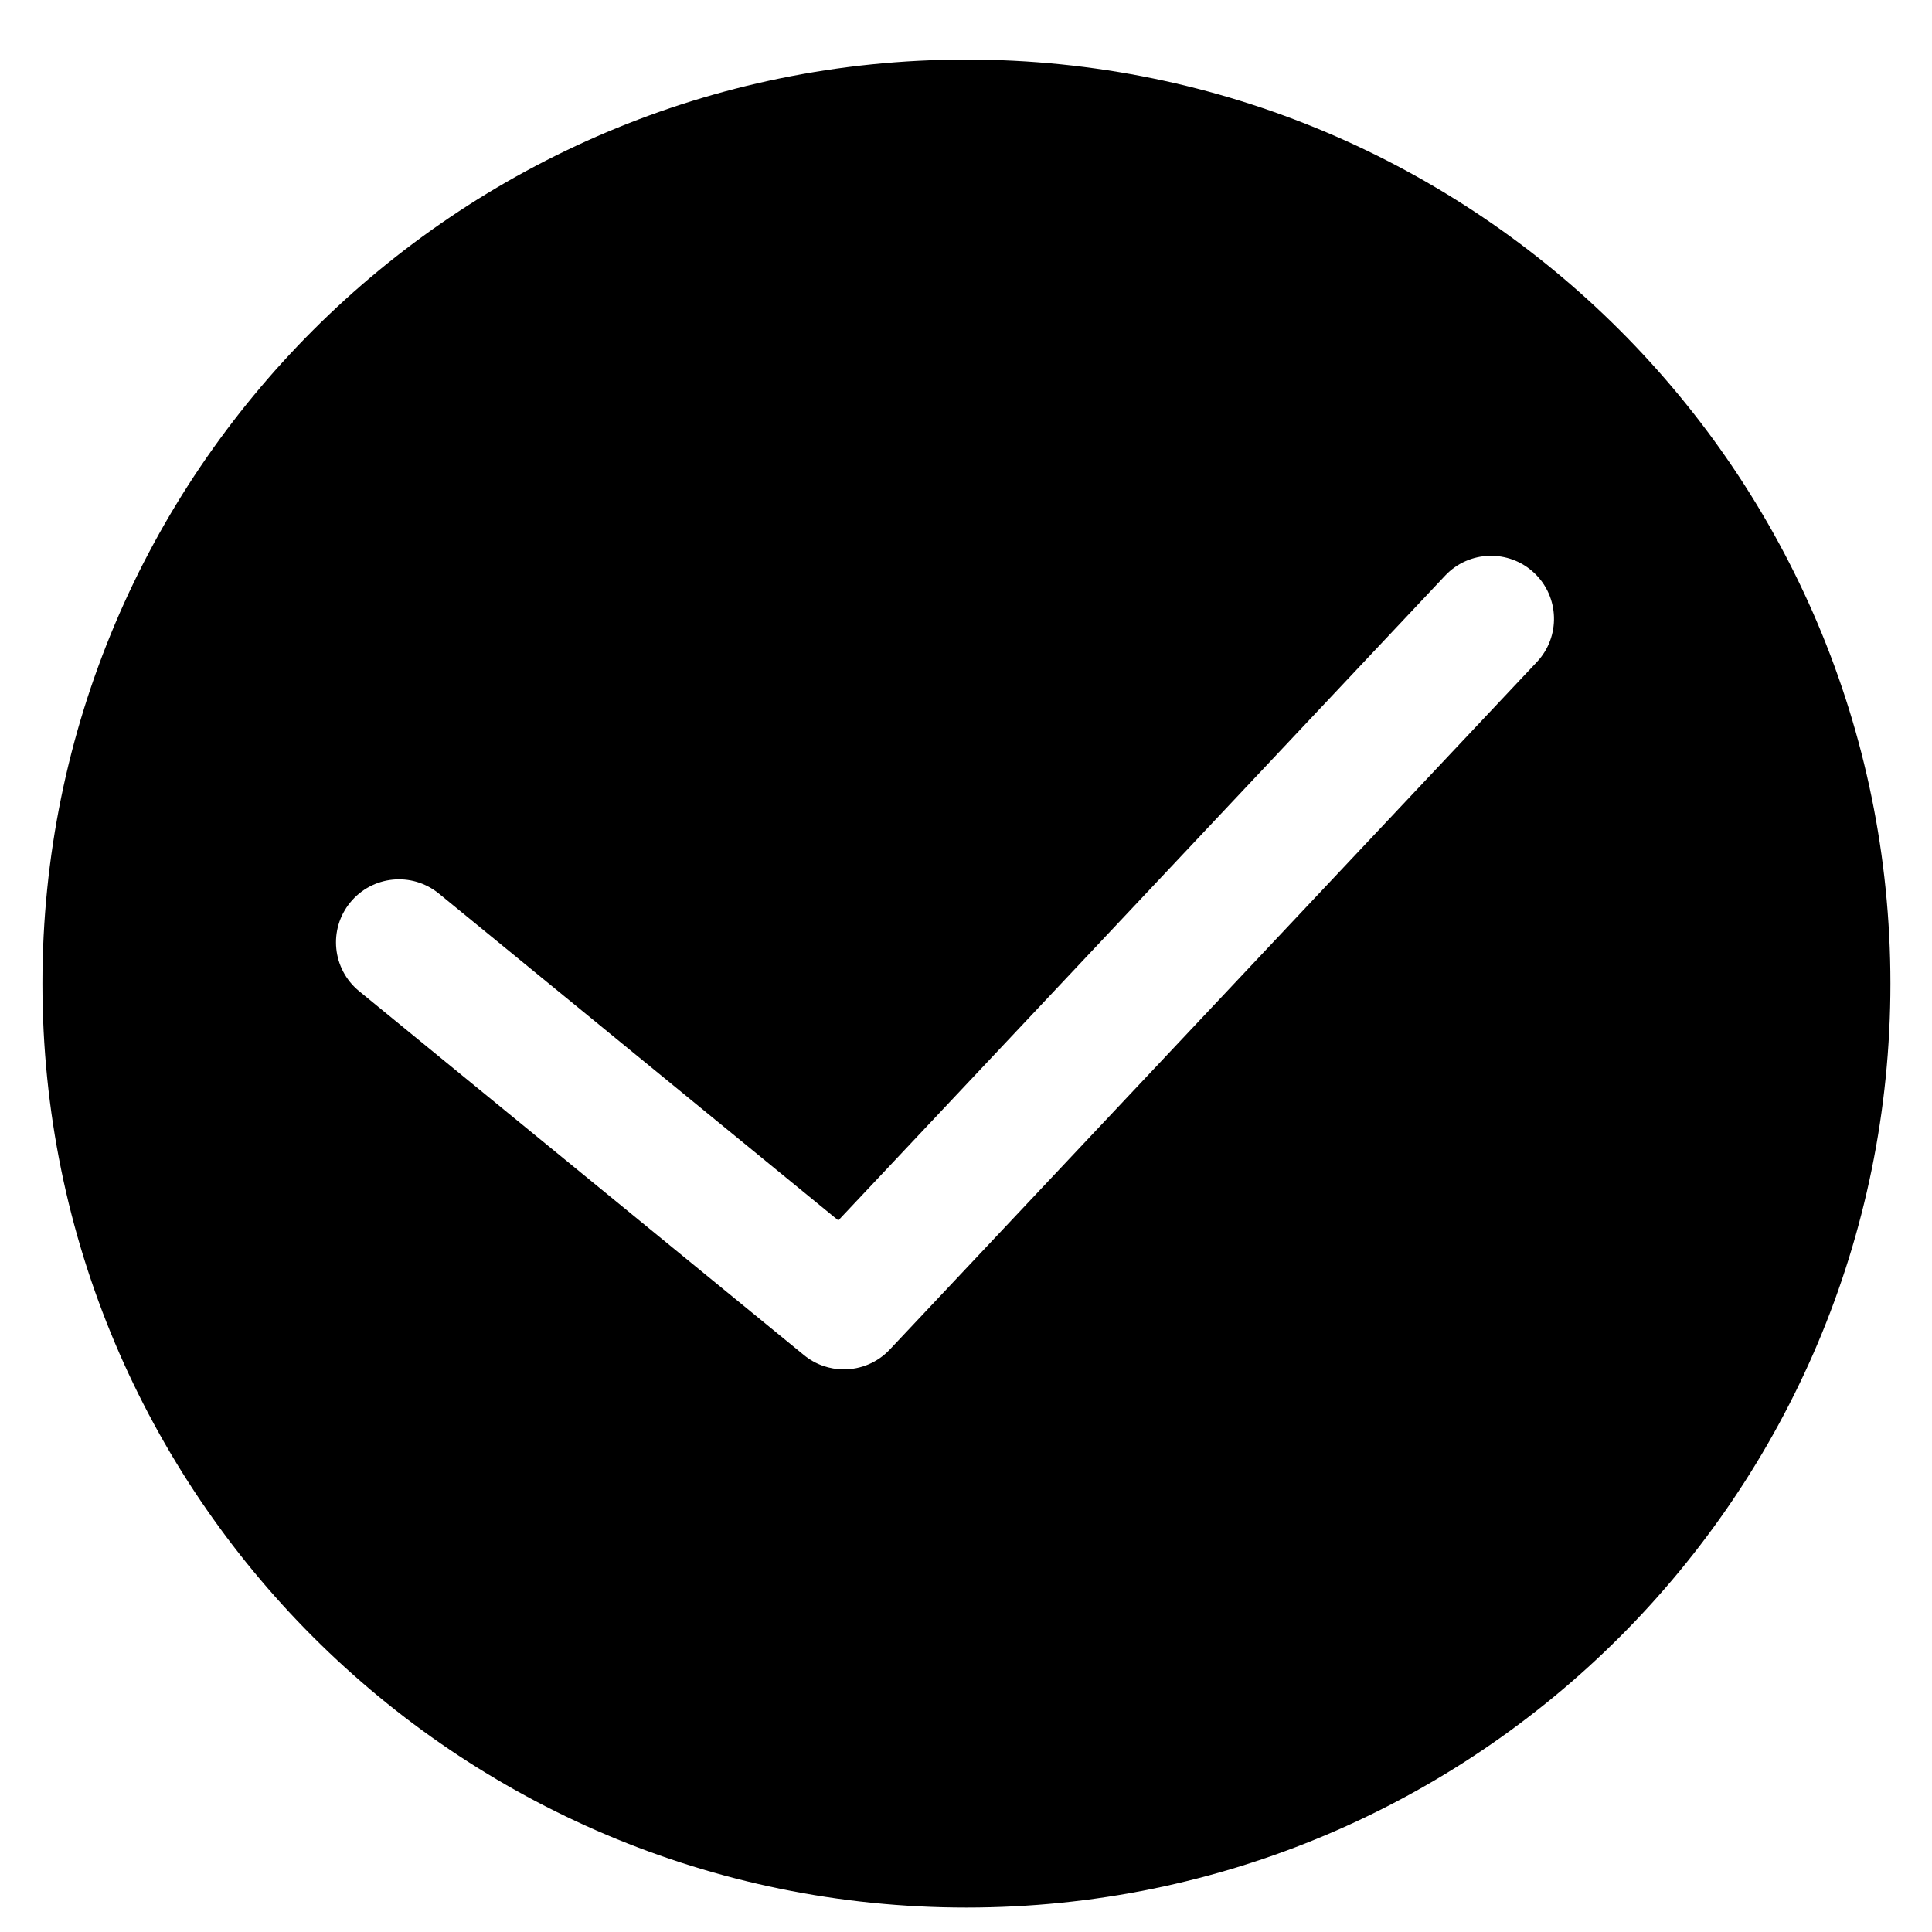 <?xml version="1.0" standalone="no"?><!DOCTYPE svg PUBLIC "-//W3C//DTD SVG 1.1//EN" "http://www.w3.org/Graphics/SVG/1.1/DTD/svg11.dtd"><svg t="1542959081974" class="icon" style="" viewBox="0 0 1024 1024" version="1.1" xmlns="http://www.w3.org/2000/svg" p-id="2522" xmlns:xlink="http://www.w3.org/1999/xlink" width="200" height="200"><defs><style type="text/css"></style></defs><path d="M512.223 31.569c-270.47 0-489.739 219.27-489.739 489.739s219.27 489.739 489.739 489.739 489.739-219.27 489.739-489.739-219.27-489.739-489.739-489.739zM814.592 350.857l-342.995 364.433c-6.545 6.945-15.405 10.507-24.331 10.507-7.457 0-14.937-2.471-21.126-7.546l-235.809-192.935c-14.269-11.687-16.384-32.723-4.697-46.993 11.687-14.291 32.701-16.384 46.993-4.697l211.701 173.212 321.625-341.749c12.689-13.468 33.792-14.047 47.215-1.425 13.401 12.644 14.047 33.77 1.425 47.193z" p-id="2523"></path></svg>